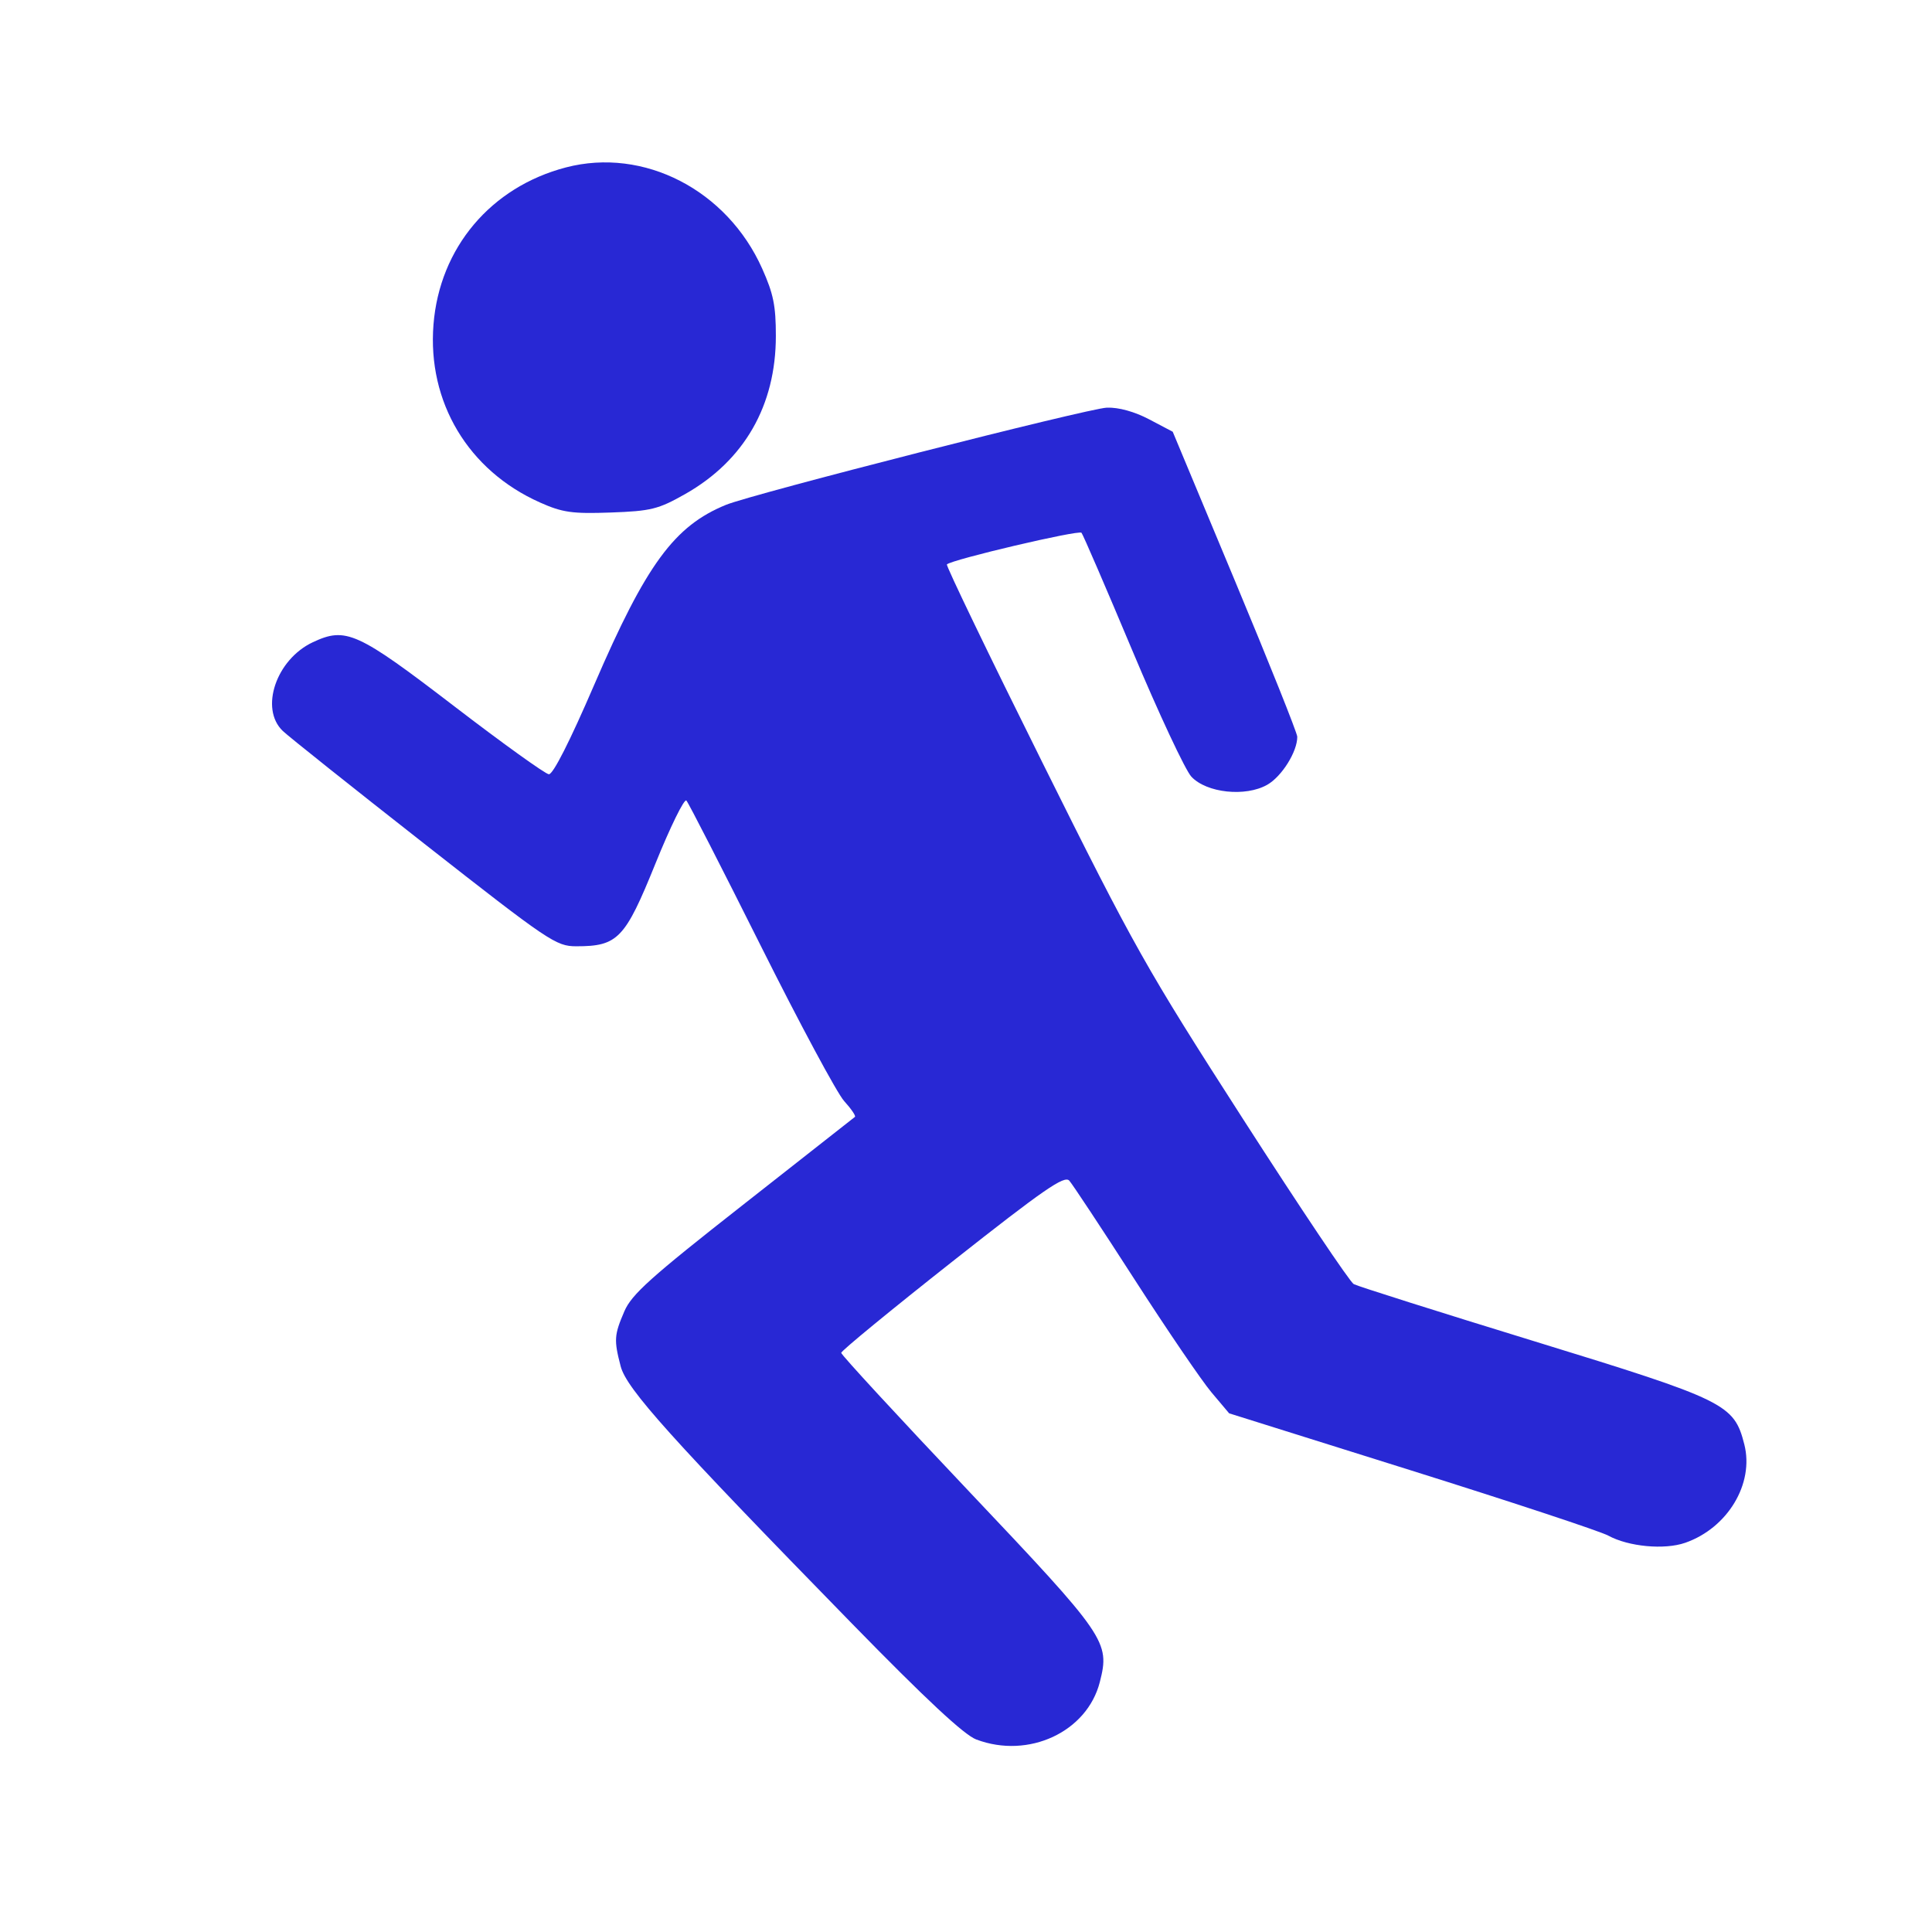 <?xml version="1.0" encoding="UTF-8" standalone="no"?>
<!-- Created with Inkscape (http://www.inkscape.org/) -->

<svg
   xmlns:dc="http://purl.org/dc/elements/1.1/"
   xmlns:cc="http://creativecommons.org/ns#"
   xmlns:rdf="http://www.w3.org/1999/02/22-rdf-syntax-ns#"
   xmlns:svg="http://www.w3.org/2000/svg"
   xmlns="http://www.w3.org/2000/svg"
   xmlns:sodipodi="http://sodipodi.sourceforge.net/DTD/sodipodi-0.dtd"
   xmlns:inkscape="http://www.inkscape.org/namespaces/inkscape"
   width="100"
   height="100"
   id="svg2"
   version="1.1"
   inkscape:version="0.48.4 r9939"
   sodipodi:docname="fut.svg">
  <defs
     id="defs4">
    <inkscape:perspective
       sodipodi:type="inkscape:persp3d"
       inkscape:vp_x="0 : 526.18109 : 1"
       inkscape:vp_y="0 : 1000 : 0"
       inkscape:vp_z="744.09448 : 526.18109 : 1"
       inkscape:persp3d-origin="372.04724 : 350.78739 : 1"
       id="perspective10" />
  </defs>
  <sodipodi:namedview
     id="base"
     pagecolor="#ffffff"
     bordercolor="#666666"
     borderopacity="1.0"
     inkscape:pageopacity="0.0"
     inkscape:pageshadow="2"
     inkscape:zoom="7.64"
     inkscape:cx="50"
     inkscape:cy="70.942408"
     inkscape:document-units="px"
     inkscape:current-layer="layer1"
     showgrid="false"
     inkscape:showpageshadow="false"
     showguides="true"
     inkscape:guide-bbox="true"
     inkscape:window-width="1232"
     inkscape:window-height="939"
     inkscape:window-x="48"
     inkscape:window-y="21"
     inkscape:window-maximized="1"
     borderlayer="true" />
  <g
     inkscape:label="1. réteg"
     inkscape:groupmode="layer"
     id="layer1"
     transform="translate(0,-952.362)">
    <rect
       style="color:#000000;fill:#ffffff;fill-opacity:1;fill-rule:nonzero;stroke:none;stroke-width:1px;marker:none;visibility:visible;display:inline;overflow:visible;enable-background:accumulate"
       id="rect2823"
       width="100"
       height="100"
       x="0"
       y="952.362" />
    <path
       style="opacity:0.84;fill:none;stroke:none"
       d="m 112.938,1002.362 0,-46.573 -52.938,0 -52.938,0 0,46.573 0,46.573 52.938,0 52.938,0 z"
       id="path3885"
       inkscape:connector-curvature="0" />
    <g
       id="g2990"
       transform="translate(-7.821,0.265)">
      <path
         inkscape:connector-curvature="0"
         id="path3883"
         d="m 58.357,1042.135 c -0.636,-0.24 -2.595,-2.066 -6.45,-6.013 -9.36,-9.583 -11.656,-12.137 -11.96,-13.304 -0.355,-1.365 -0.338,-1.619 0.19,-2.847 0.377,-0.878 1.362,-1.762 6.14,-5.511 3.13,-2.456 5.738,-4.505 5.795,-4.553 0.057,-0.049 -0.194,-0.418 -0.559,-0.82 -0.365,-0.403 -2.307,-4.02 -4.316,-8.038 -2.009,-4.018 -3.741,-7.401 -3.849,-7.516 -0.108,-0.115 -0.83,1.356 -1.604,3.269 -1.571,3.884 -1.944,4.274 -4.092,4.274 -1.05,0 -1.407,-0.241 -7.873,-5.311 -3.725,-2.921 -7.02,-5.546 -7.321,-5.834 -1.208,-1.154 -0.342,-3.706 1.56,-4.595 1.708,-0.799 2.292,-0.534 7.332,3.33 2.496,1.914 4.692,3.491 4.879,3.506 0.215,0.017 1.084,-1.695 2.352,-4.638 2.683,-6.223 4.143,-8.216 6.817,-9.307 1.389,-0.567 18.745,-4.995 19.715,-5.03 0.606,-0.022 1.432,0.206 2.191,0.606 l 1.217,0.641 3.221,7.719 c 1.772,4.246 3.223,7.875 3.225,8.066 0.008,0.766 -0.798,2.057 -1.553,2.487 -1.124,0.64 -3.141,0.425 -3.928,-0.418 -0.315,-0.338 -1.691,-3.278 -3.057,-6.533 -1.366,-3.255 -2.549,-5.996 -2.63,-6.092 -0.135,-0.16 -6.734,1.391 -6.967,1.638 -0.057,0.059 2.168,4.676 4.945,10.258 4.766,9.583 5.346,10.613 10.398,18.472 2.943,4.578 5.515,8.412 5.716,8.522 0.201,0.109 4.418,1.444 9.371,2.965 9.892,3.039 10.314,3.246 10.845,5.332 0.517,2.031 -0.86,4.324 -3.058,5.091 -1.077,0.376 -2.938,0.202 -3.989,-0.373 -0.402,-0.22 -4.981,-1.734 -10.175,-3.364 l -9.444,-2.964 -0.917,-1.088 c -0.504,-0.599 -2.297,-3.23 -3.983,-5.848 -1.686,-2.618 -3.204,-4.915 -3.373,-5.106 -0.254,-0.285 -1.313,0.447 -6.057,4.19 -3.162,2.494 -5.749,4.619 -5.749,4.722 0,0.102 2.96,3.312 6.577,7.131 7.16,7.562 7.34,7.823 6.809,9.907 -0.658,2.584 -3.687,3.995 -6.389,2.976 z"
         style="opacity:0.84;fill:#0000cc;fill-opacity:1;stroke:none" />
      <path
         inkscape:connector-curvature="0"
         id="path3068"
         d="m 35.761,978.101 c -3.706,-1.652 -5.822,-5.191 -5.503,-9.204 0.315,-3.973 2.969,-7.121 6.858,-8.135 4.03,-1.051 8.336,1.169 10.154,5.235 0.584,1.307 0.709,1.922 0.709,3.49 0,3.6 -1.635,6.449 -4.697,8.184 -1.384,0.784 -1.765,0.879 -3.849,0.954 -1.992,0.072 -2.501,0 -3.672,-0.523 z"
         style="opacity:0.84;fill:#0000cc;fill-opacity:1;stroke:none" />
    </g>
  </g>
</svg>
